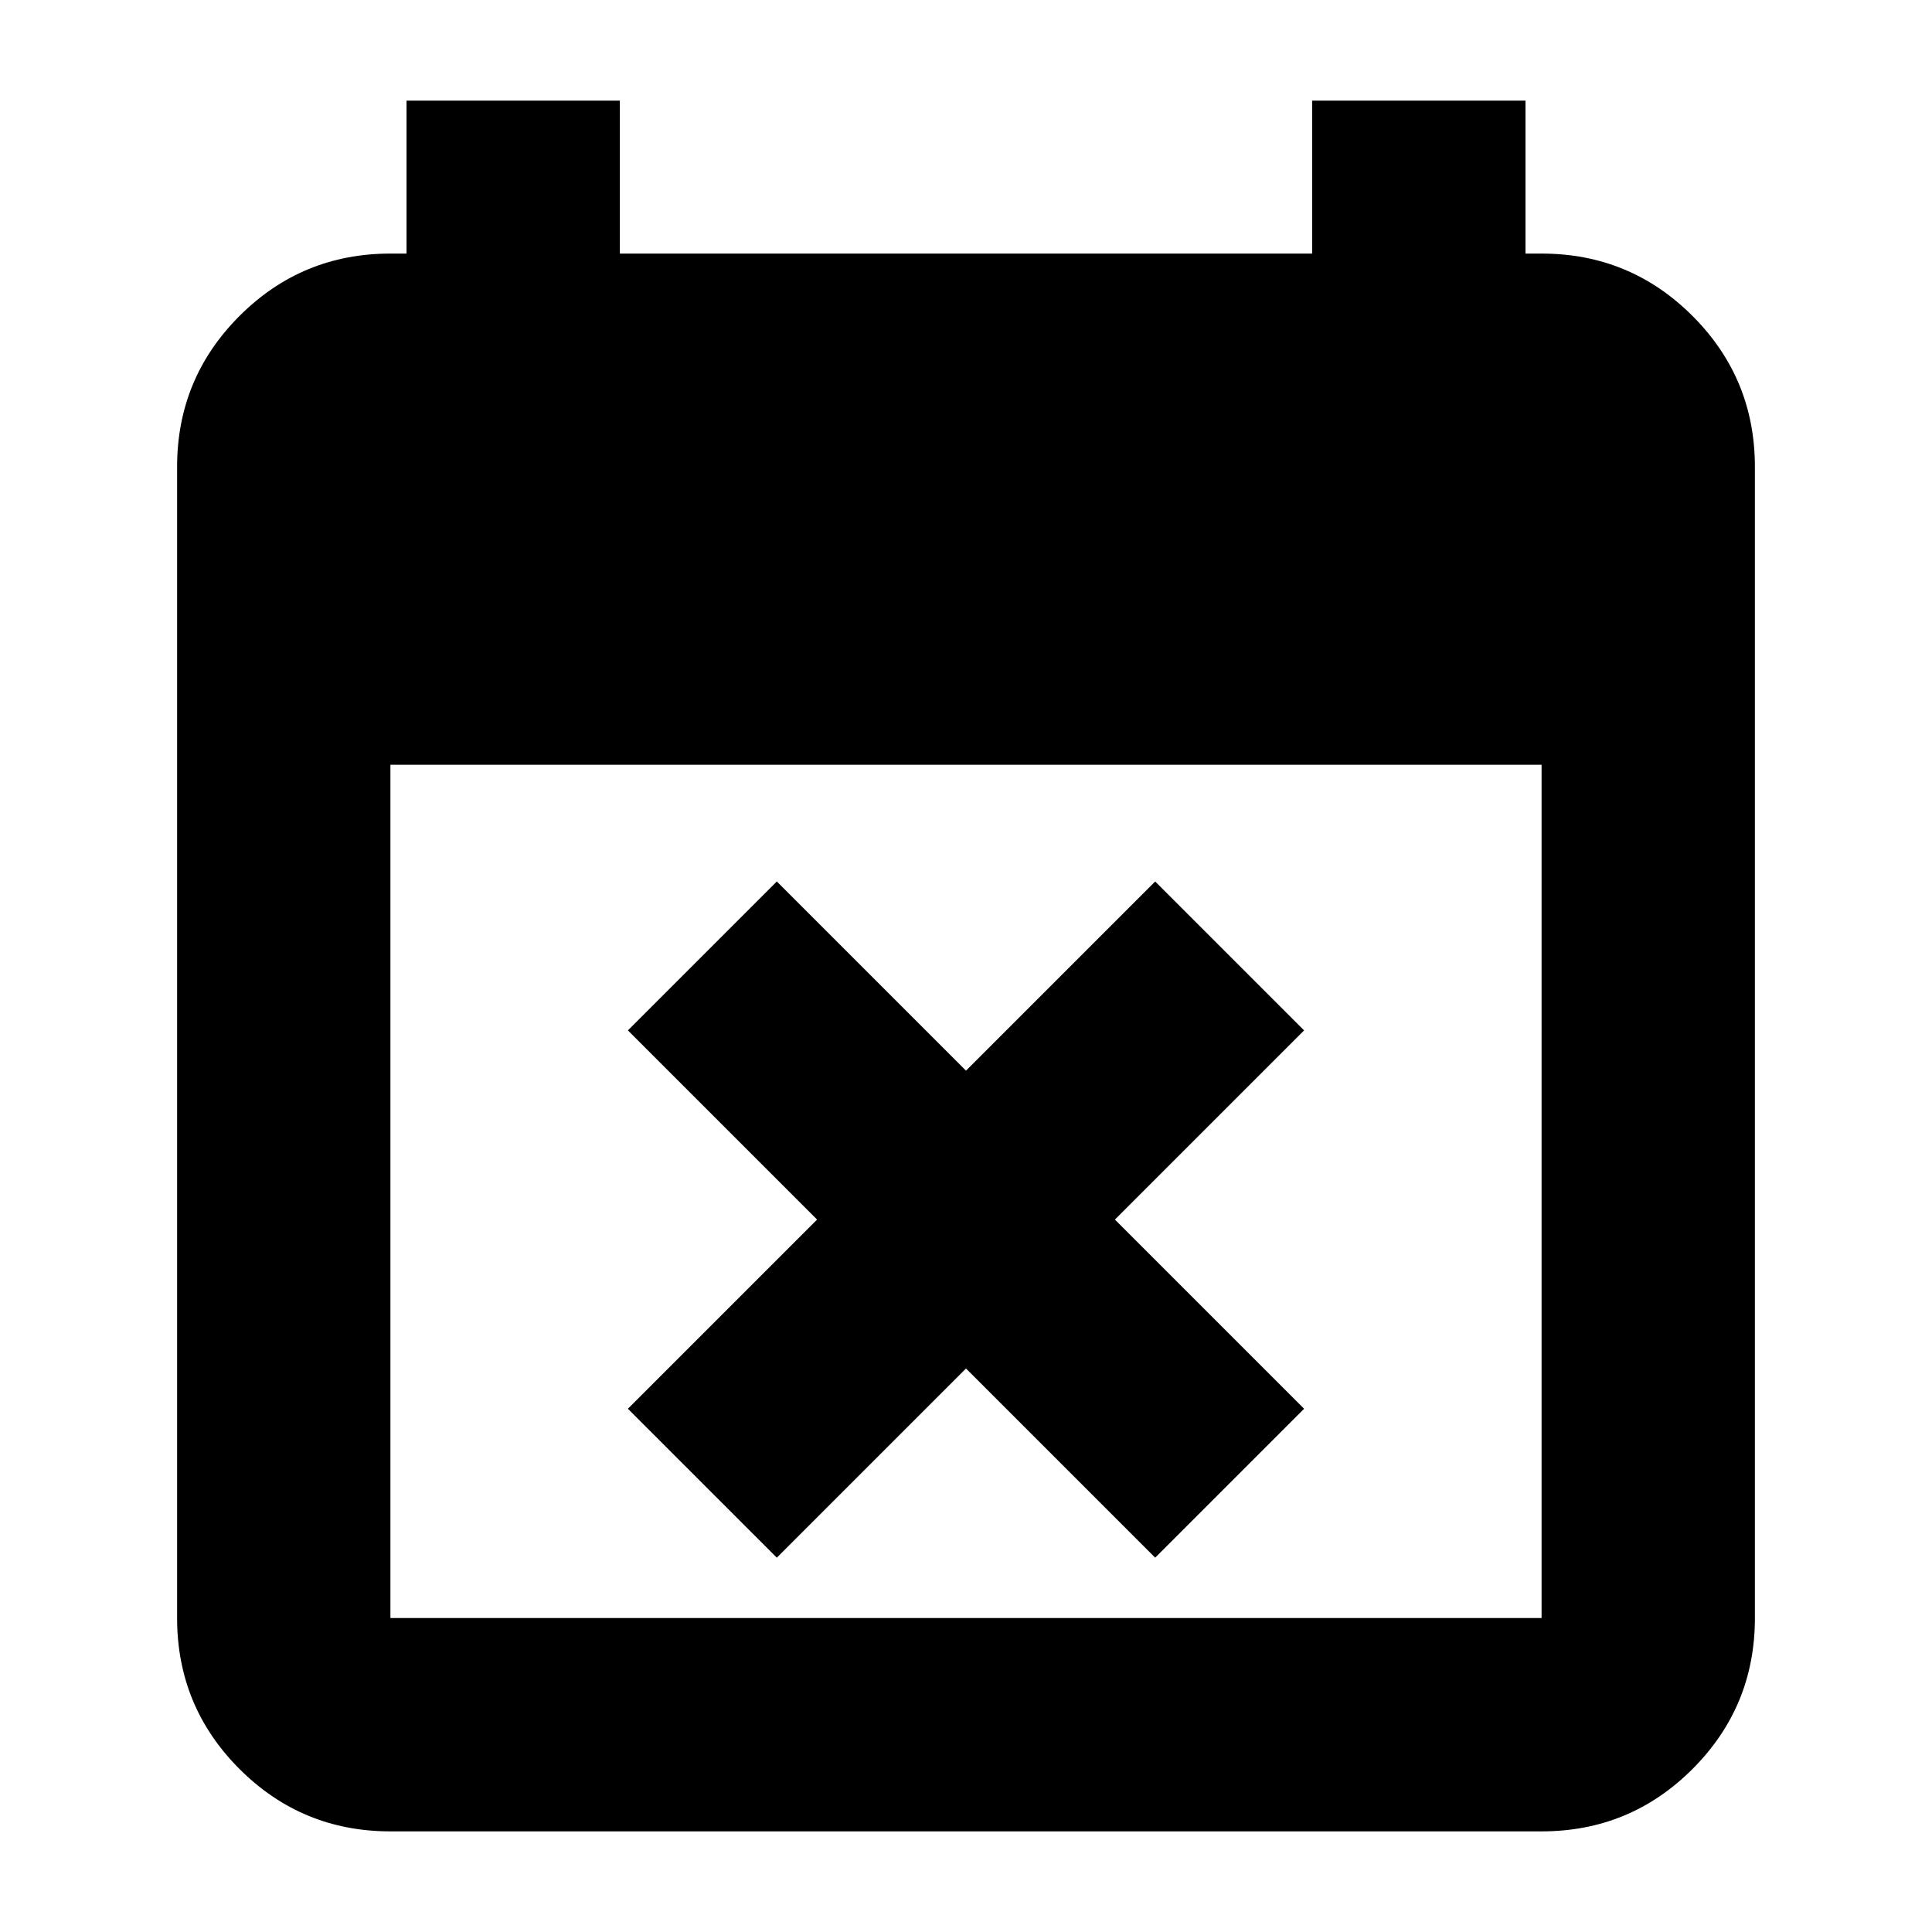 <svg xmlns="http://www.w3.org/2000/svg" height="24" width="24"><path d="M9.65 19.35 7.8 17.5l2.35-2.35L7.8 12.8l1.85-1.85L12 13.3l2.35-2.35 1.85 1.85-2.35 2.35 2.35 2.35-1.85 1.85L12 17Zm-4.8 3.4q-1.1 0-1.875-.775Q2.2 21.2 2.2 20.1V5.8q0-1.1.775-1.875.775-.775 1.875-.775h.2v-1.9H7.7v1.9h8.6v-1.9h2.65v1.9h.2q1.1 0 1.875.775.775.775.775 1.875v14.3q0 1.1-.775 1.875-.775.775-1.875.775Zm0-2.65h14.3V9.5H4.85v10.6Z"/></svg>